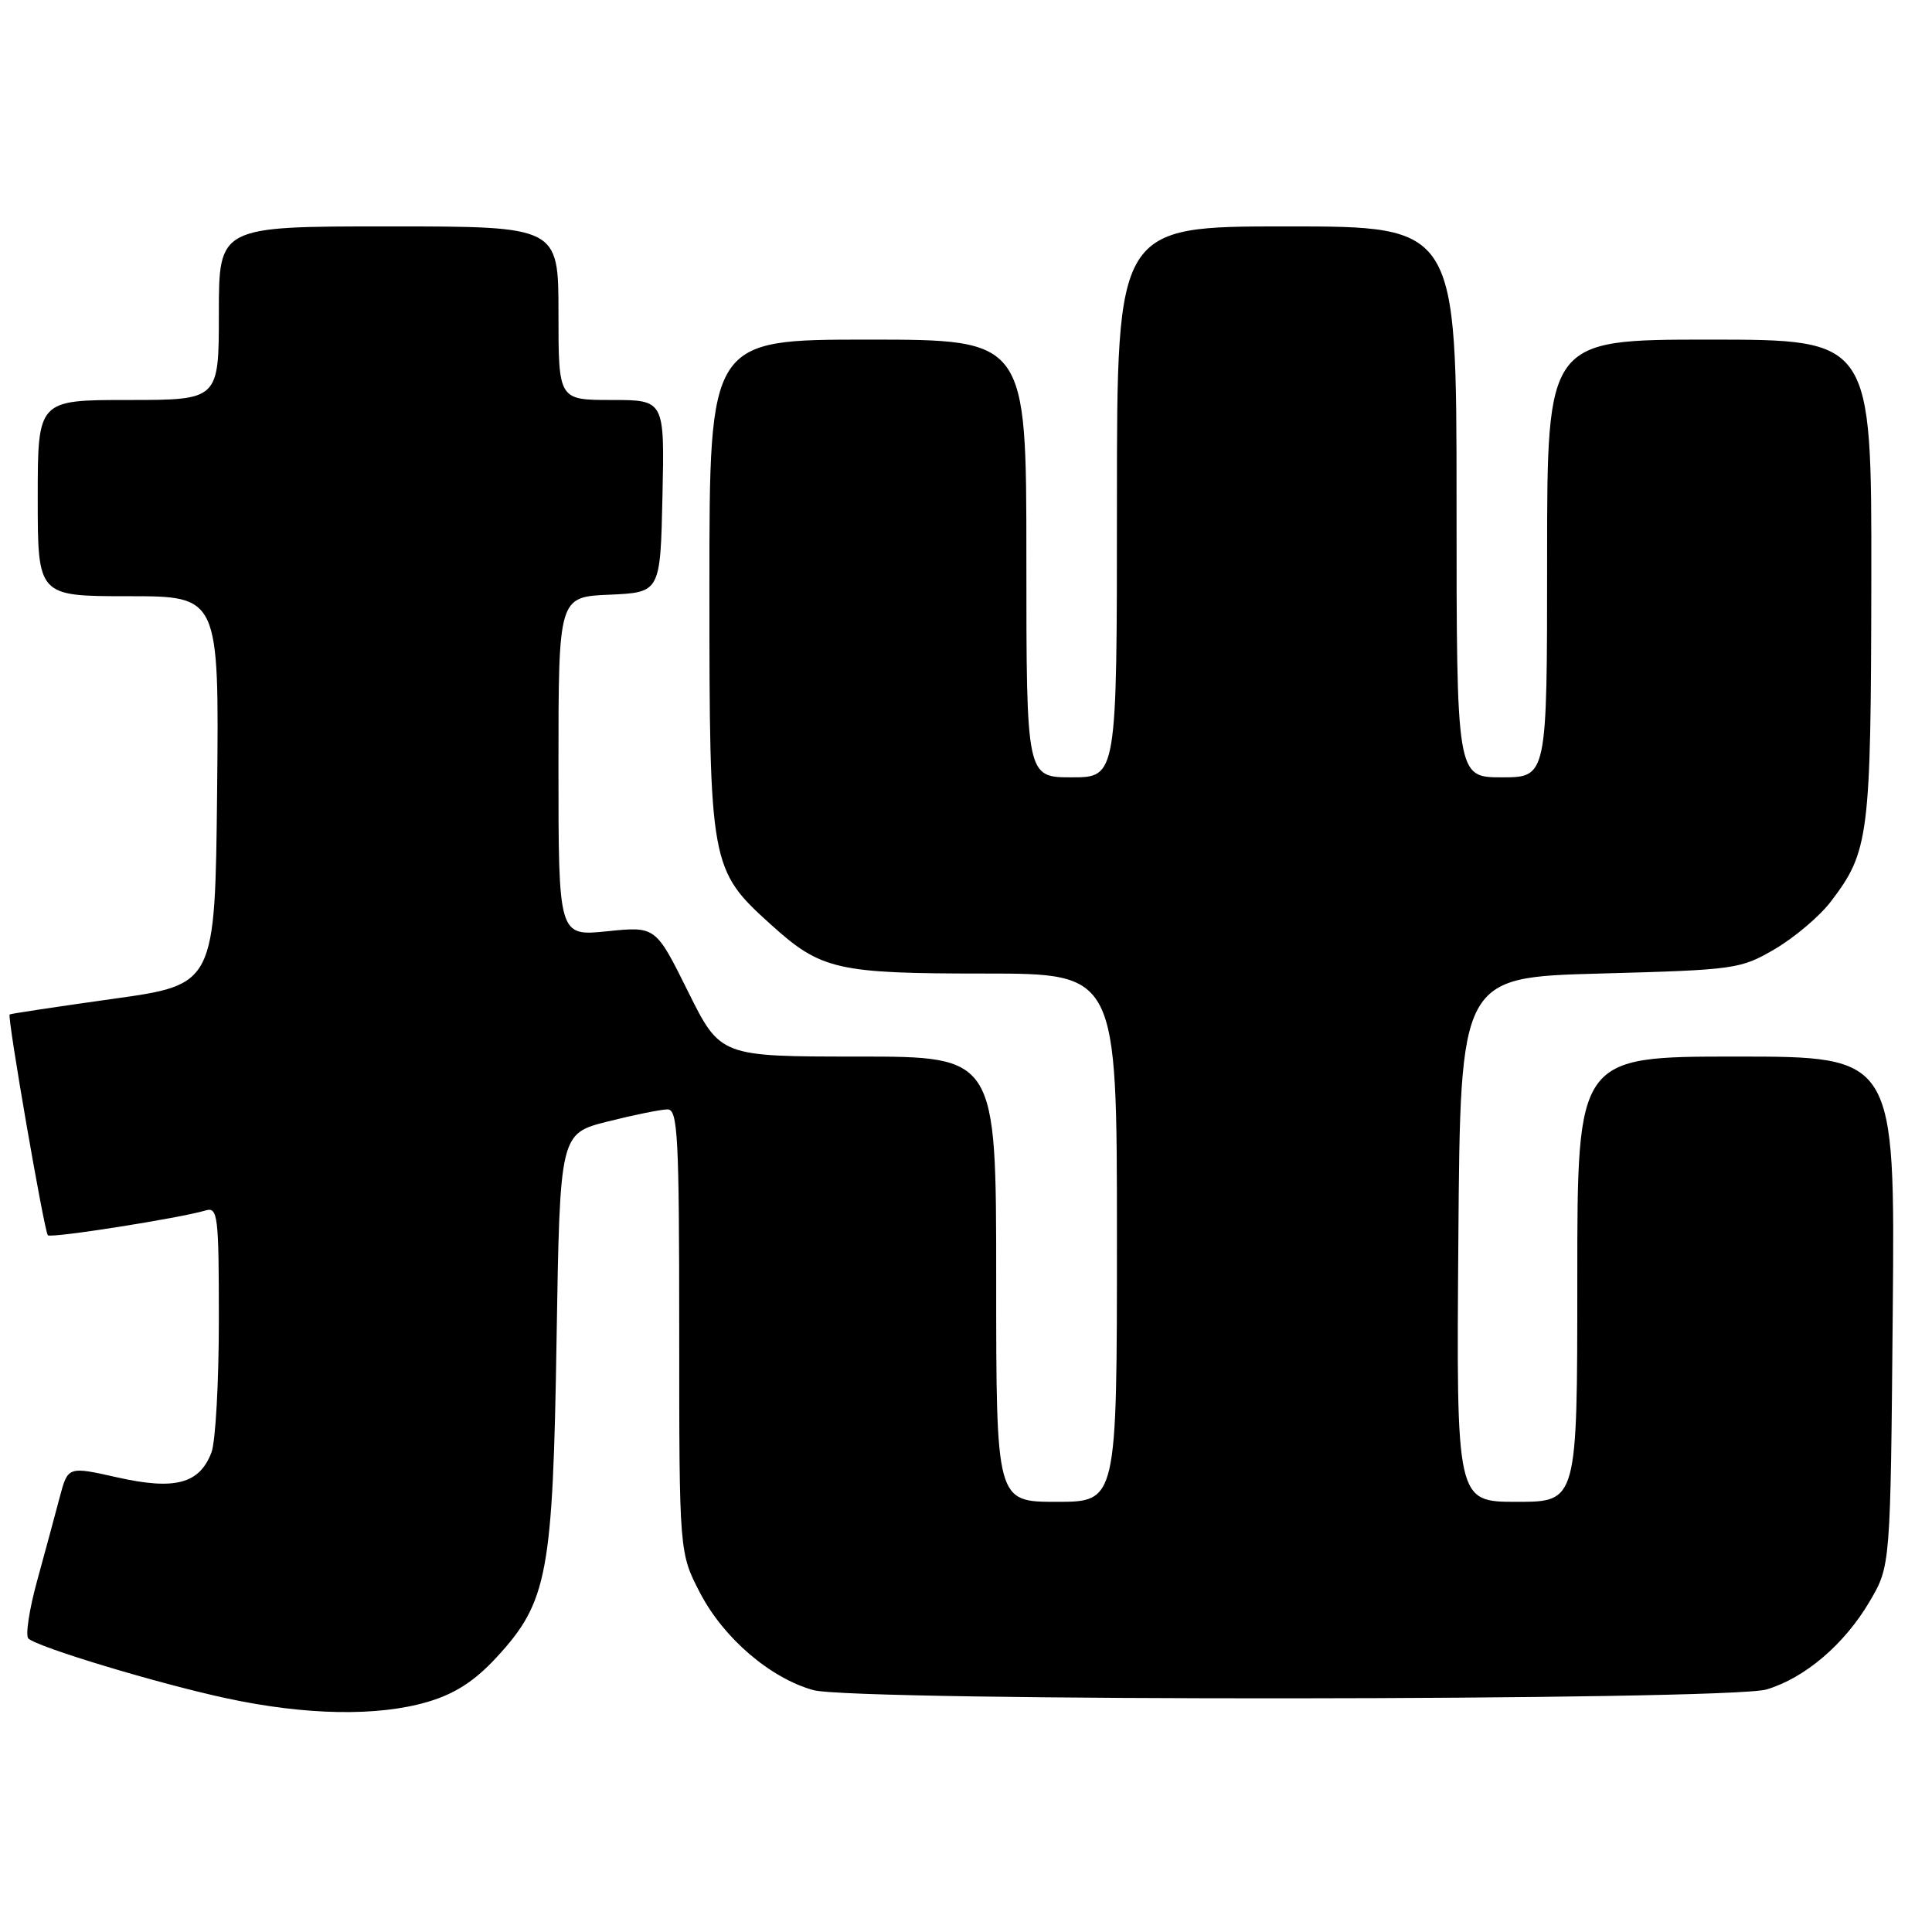 <?xml version="1.0" encoding="UTF-8" standalone="no"?>
<!DOCTYPE svg PUBLIC "-//W3C//DTD SVG 1.1//EN" "http://www.w3.org/Graphics/SVG/1.1/DTD/svg11.dtd" >
<svg xmlns="http://www.w3.org/2000/svg" xmlns:xlink="http://www.w3.org/1999/xlink" version="1.1" viewBox="0 0 256 256">
 <g >
 <path fill="currentColor"
d=" M 56.69 225.50 C 60.30 224.43 62.91 222.74 65.81 219.59 C 72.56 212.27 73.26 208.56 73.75 177.35 C 74.19 150.20 74.19 150.20 80.55 148.60 C 84.05 147.72 87.61 147.00 88.46 147.00 C 89.81 147.00 90.00 150.56 90.00 176.39 C 90.00 205.77 90.00 205.77 92.79 211.12 C 95.91 217.09 102.08 222.37 107.78 223.95 C 113.19 225.46 229.03 225.37 234.08 223.86 C 239.18 222.33 244.41 217.87 247.75 212.18 C 250.50 207.50 250.50 207.50 250.80 173.75 C 251.10 140.00 251.10 140.00 230.05 140.00 C 209.00 140.00 209.00 140.00 209.00 169.50 C 209.00 199.00 209.00 199.00 200.99 199.00 C 192.97 199.00 192.97 199.00 193.24 164.25 C 193.50 129.50 193.50 129.50 212.00 129.00 C 229.99 128.51 230.63 128.42 235.22 125.73 C 237.81 124.20 241.13 121.39 242.58 119.48 C 247.67 112.81 247.91 110.89 247.96 76.75 C 248.00 45.00 248.00 45.00 226.50 45.00 C 205.00 45.00 205.00 45.00 205.00 74.00 C 205.00 103.00 205.00 103.00 199.00 103.00 C 193.00 103.00 193.00 103.00 193.00 66.50 C 193.00 30.00 193.00 30.00 170.50 30.00 C 148.00 30.00 148.00 30.00 148.00 66.50 C 148.00 103.00 148.00 103.00 142.00 103.00 C 136.00 103.00 136.00 103.00 136.00 74.00 C 136.00 45.00 136.00 45.00 115.00 45.00 C 94.00 45.00 94.00 45.00 94.00 77.68 C 94.00 114.71 94.10 115.24 102.17 122.53 C 108.80 128.52 110.89 129.00 130.47 129.00 C 148.00 129.00 148.00 129.00 148.00 164.00 C 148.00 199.00 148.00 199.00 140.00 199.00 C 132.00 199.00 132.00 199.00 132.00 169.50 C 132.00 140.00 132.00 140.00 113.72 140.00 C 95.45 140.00 95.45 140.00 91.16 131.37 C 86.88 122.74 86.88 122.74 80.44 123.40 C 74.00 124.06 74.00 124.06 74.00 101.57 C 74.00 79.09 74.00 79.09 80.75 78.80 C 87.50 78.50 87.50 78.50 87.78 65.75 C 88.06 53.00 88.06 53.00 81.03 53.00 C 74.00 53.00 74.00 53.00 74.00 41.50 C 74.00 30.00 74.00 30.00 51.50 30.00 C 29.00 30.00 29.00 30.00 29.00 41.50 C 29.00 53.00 29.00 53.00 17.00 53.00 C 5.00 53.00 5.00 53.00 5.00 66.00 C 5.00 79.00 5.00 79.00 17.02 79.00 C 29.03 79.00 29.03 79.00 28.77 104.74 C 28.50 130.47 28.50 130.47 15.00 132.35 C 7.57 133.39 1.40 134.32 1.28 134.42 C 0.93 134.71 5.87 163.20 6.34 163.68 C 6.76 164.10 23.84 161.41 27.25 160.39 C 28.86 159.91 29.00 161.05 29.00 174.87 C 29.00 183.12 28.56 191.03 28.02 192.45 C 26.44 196.61 23.20 197.48 15.58 195.77 C 9.00 194.29 9.00 194.29 7.91 198.40 C 7.32 200.65 5.97 205.63 4.92 209.46 C 3.87 213.28 3.35 216.73 3.76 217.11 C 4.99 218.27 20.94 223.08 30.00 225.03 C 40.53 227.30 50.07 227.46 56.69 225.50 Z "/>
</g>
</svg>
